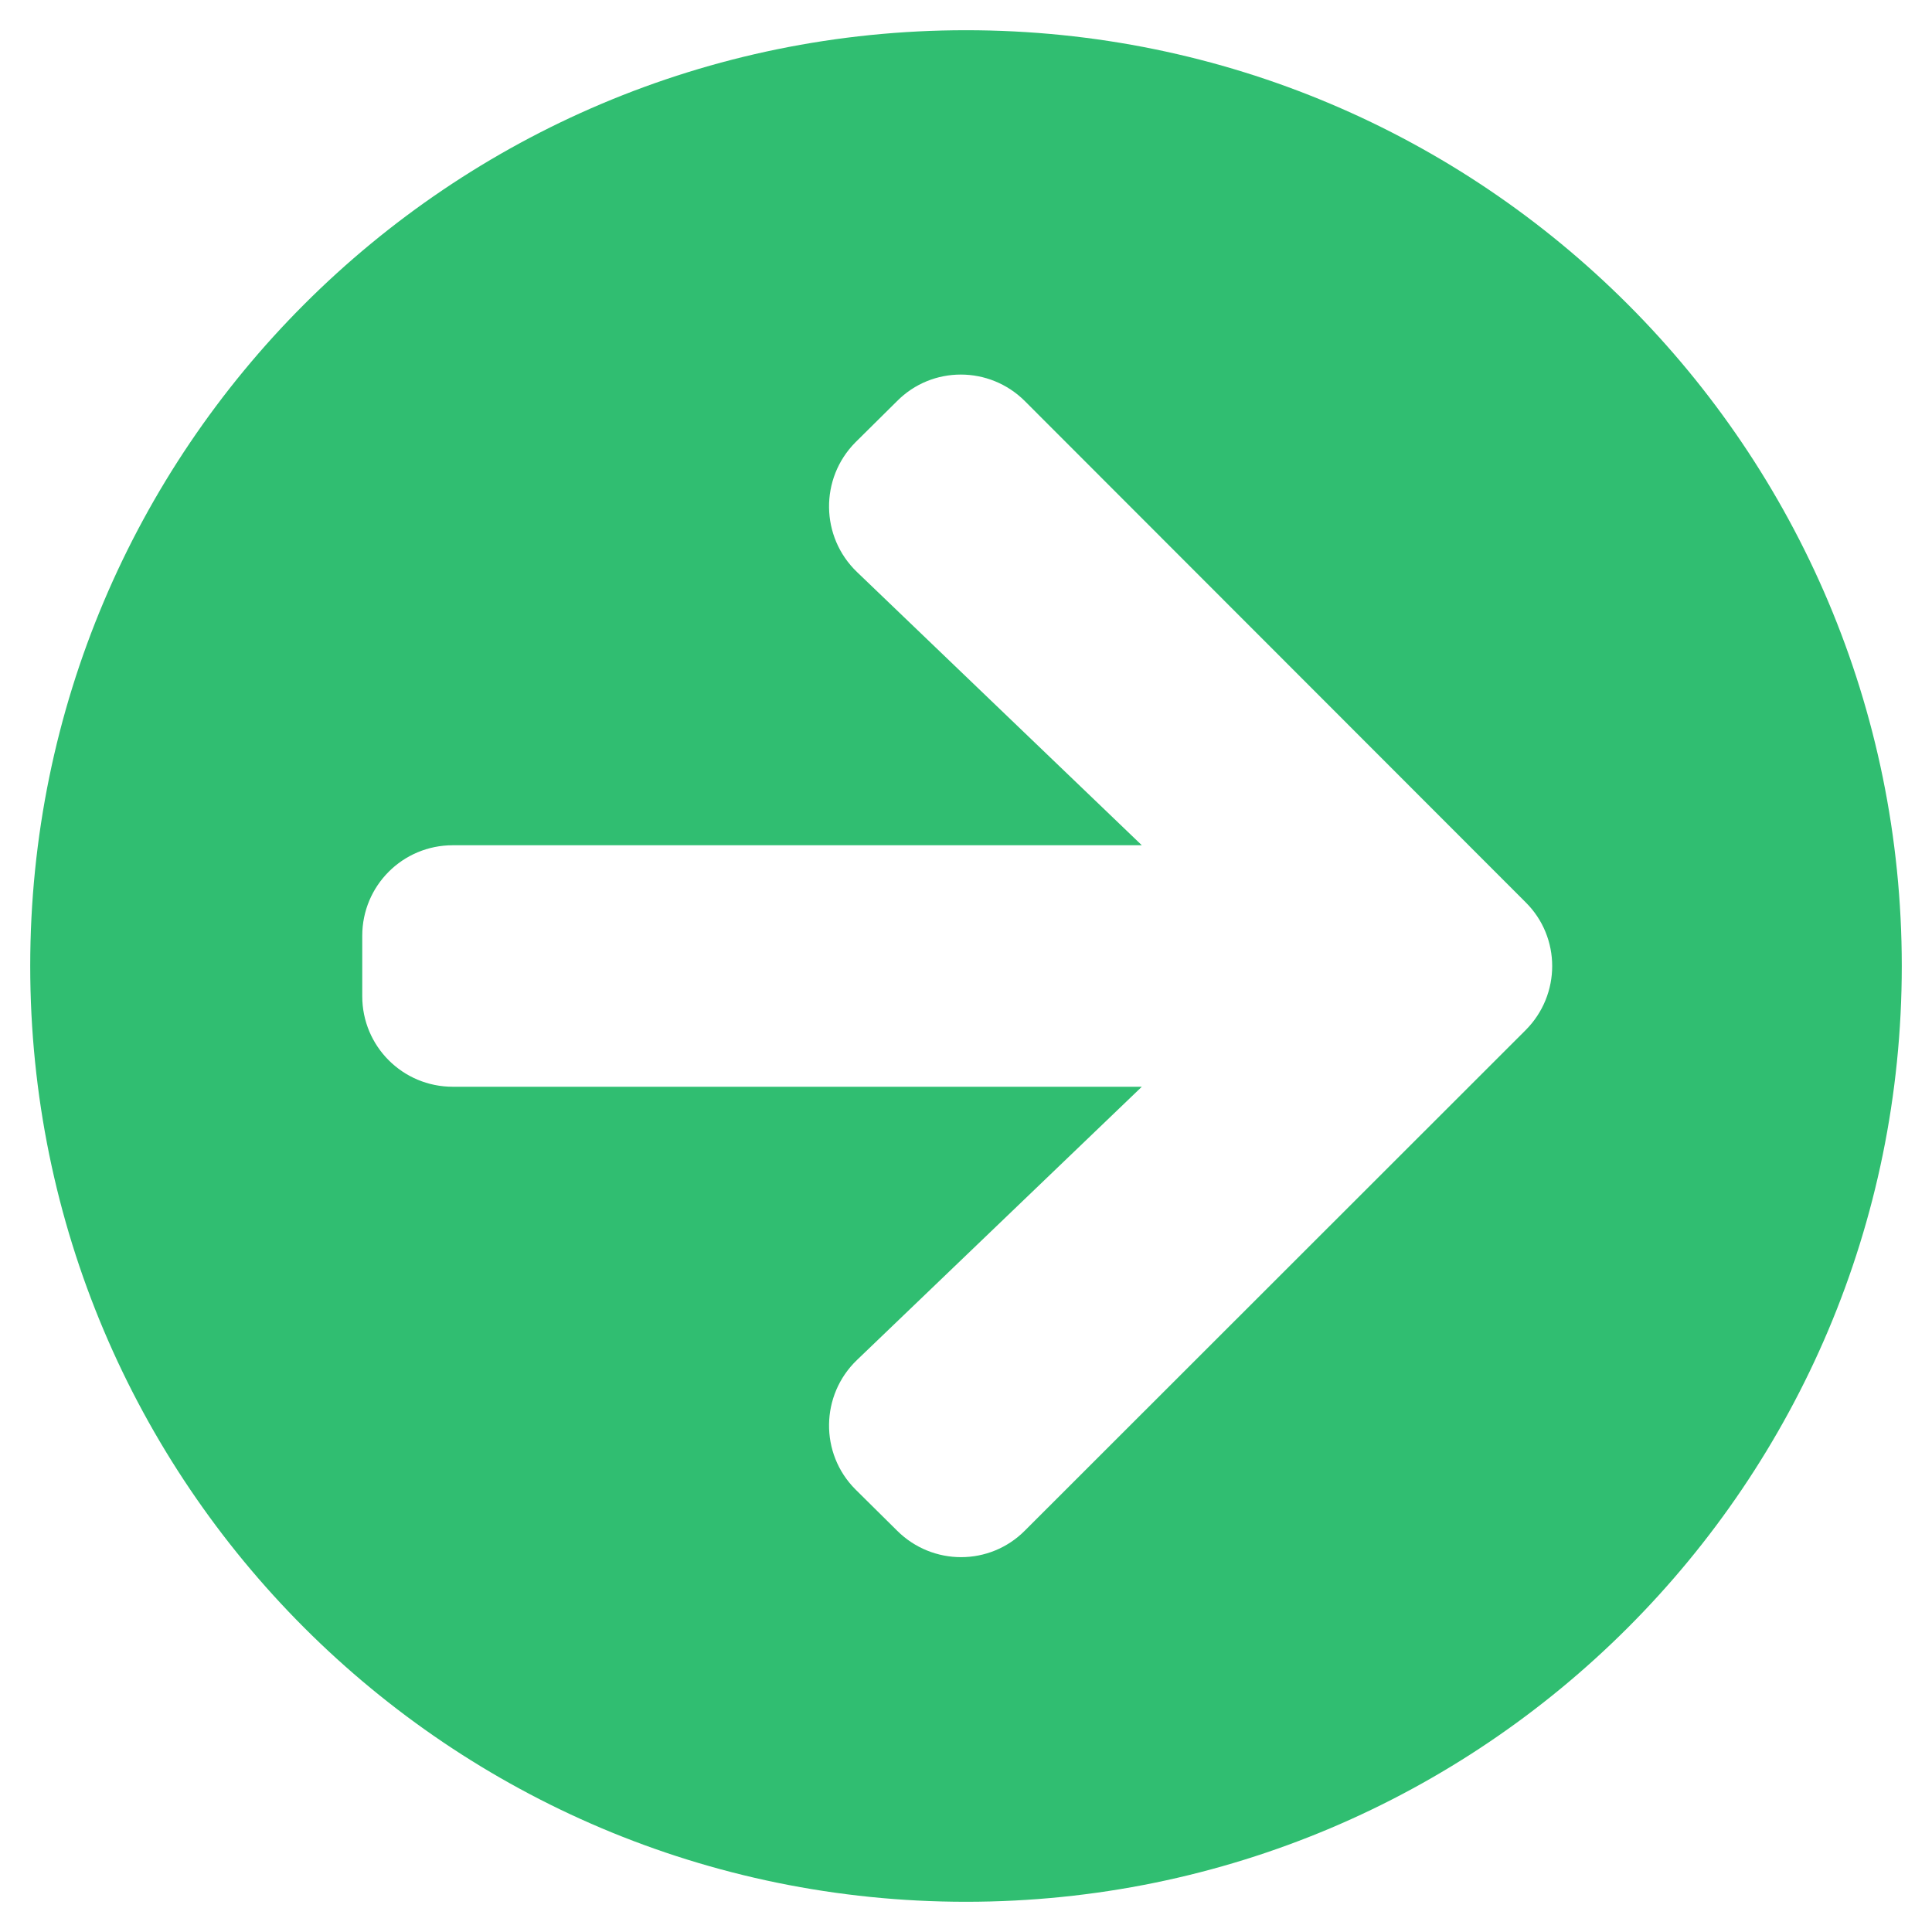 <svg width="14" height="14" viewBox="0 0 14 14" fill="none" xmlns="http://www.w3.org/2000/svg">
<path d="M7 0.219C10.746 0.219 13.781 3.254 13.781 7C13.781 10.746 10.746 13.781 7 13.781C3.254 13.781 0.219 10.746 0.219 7C0.219 3.254 3.254 0.219 7 0.219ZM6.21 4.145L8.274 6.125H3.281C2.918 6.125 2.625 6.418 2.625 6.781V7.219C2.625 7.582 2.918 7.875 3.281 7.875H8.274L6.21 9.855C5.945 10.109 5.939 10.533 6.199 10.793L6.5 11.091C6.757 11.348 7.172 11.348 7.427 11.091L11.055 7.465C11.312 7.208 11.312 6.792 11.055 6.538L7.427 2.907C7.17 2.65 6.754 2.65 6.5 2.907L6.199 3.205C5.939 3.467 5.945 3.891 6.21 4.145Z" fill="#30BE71"/>
</svg>
